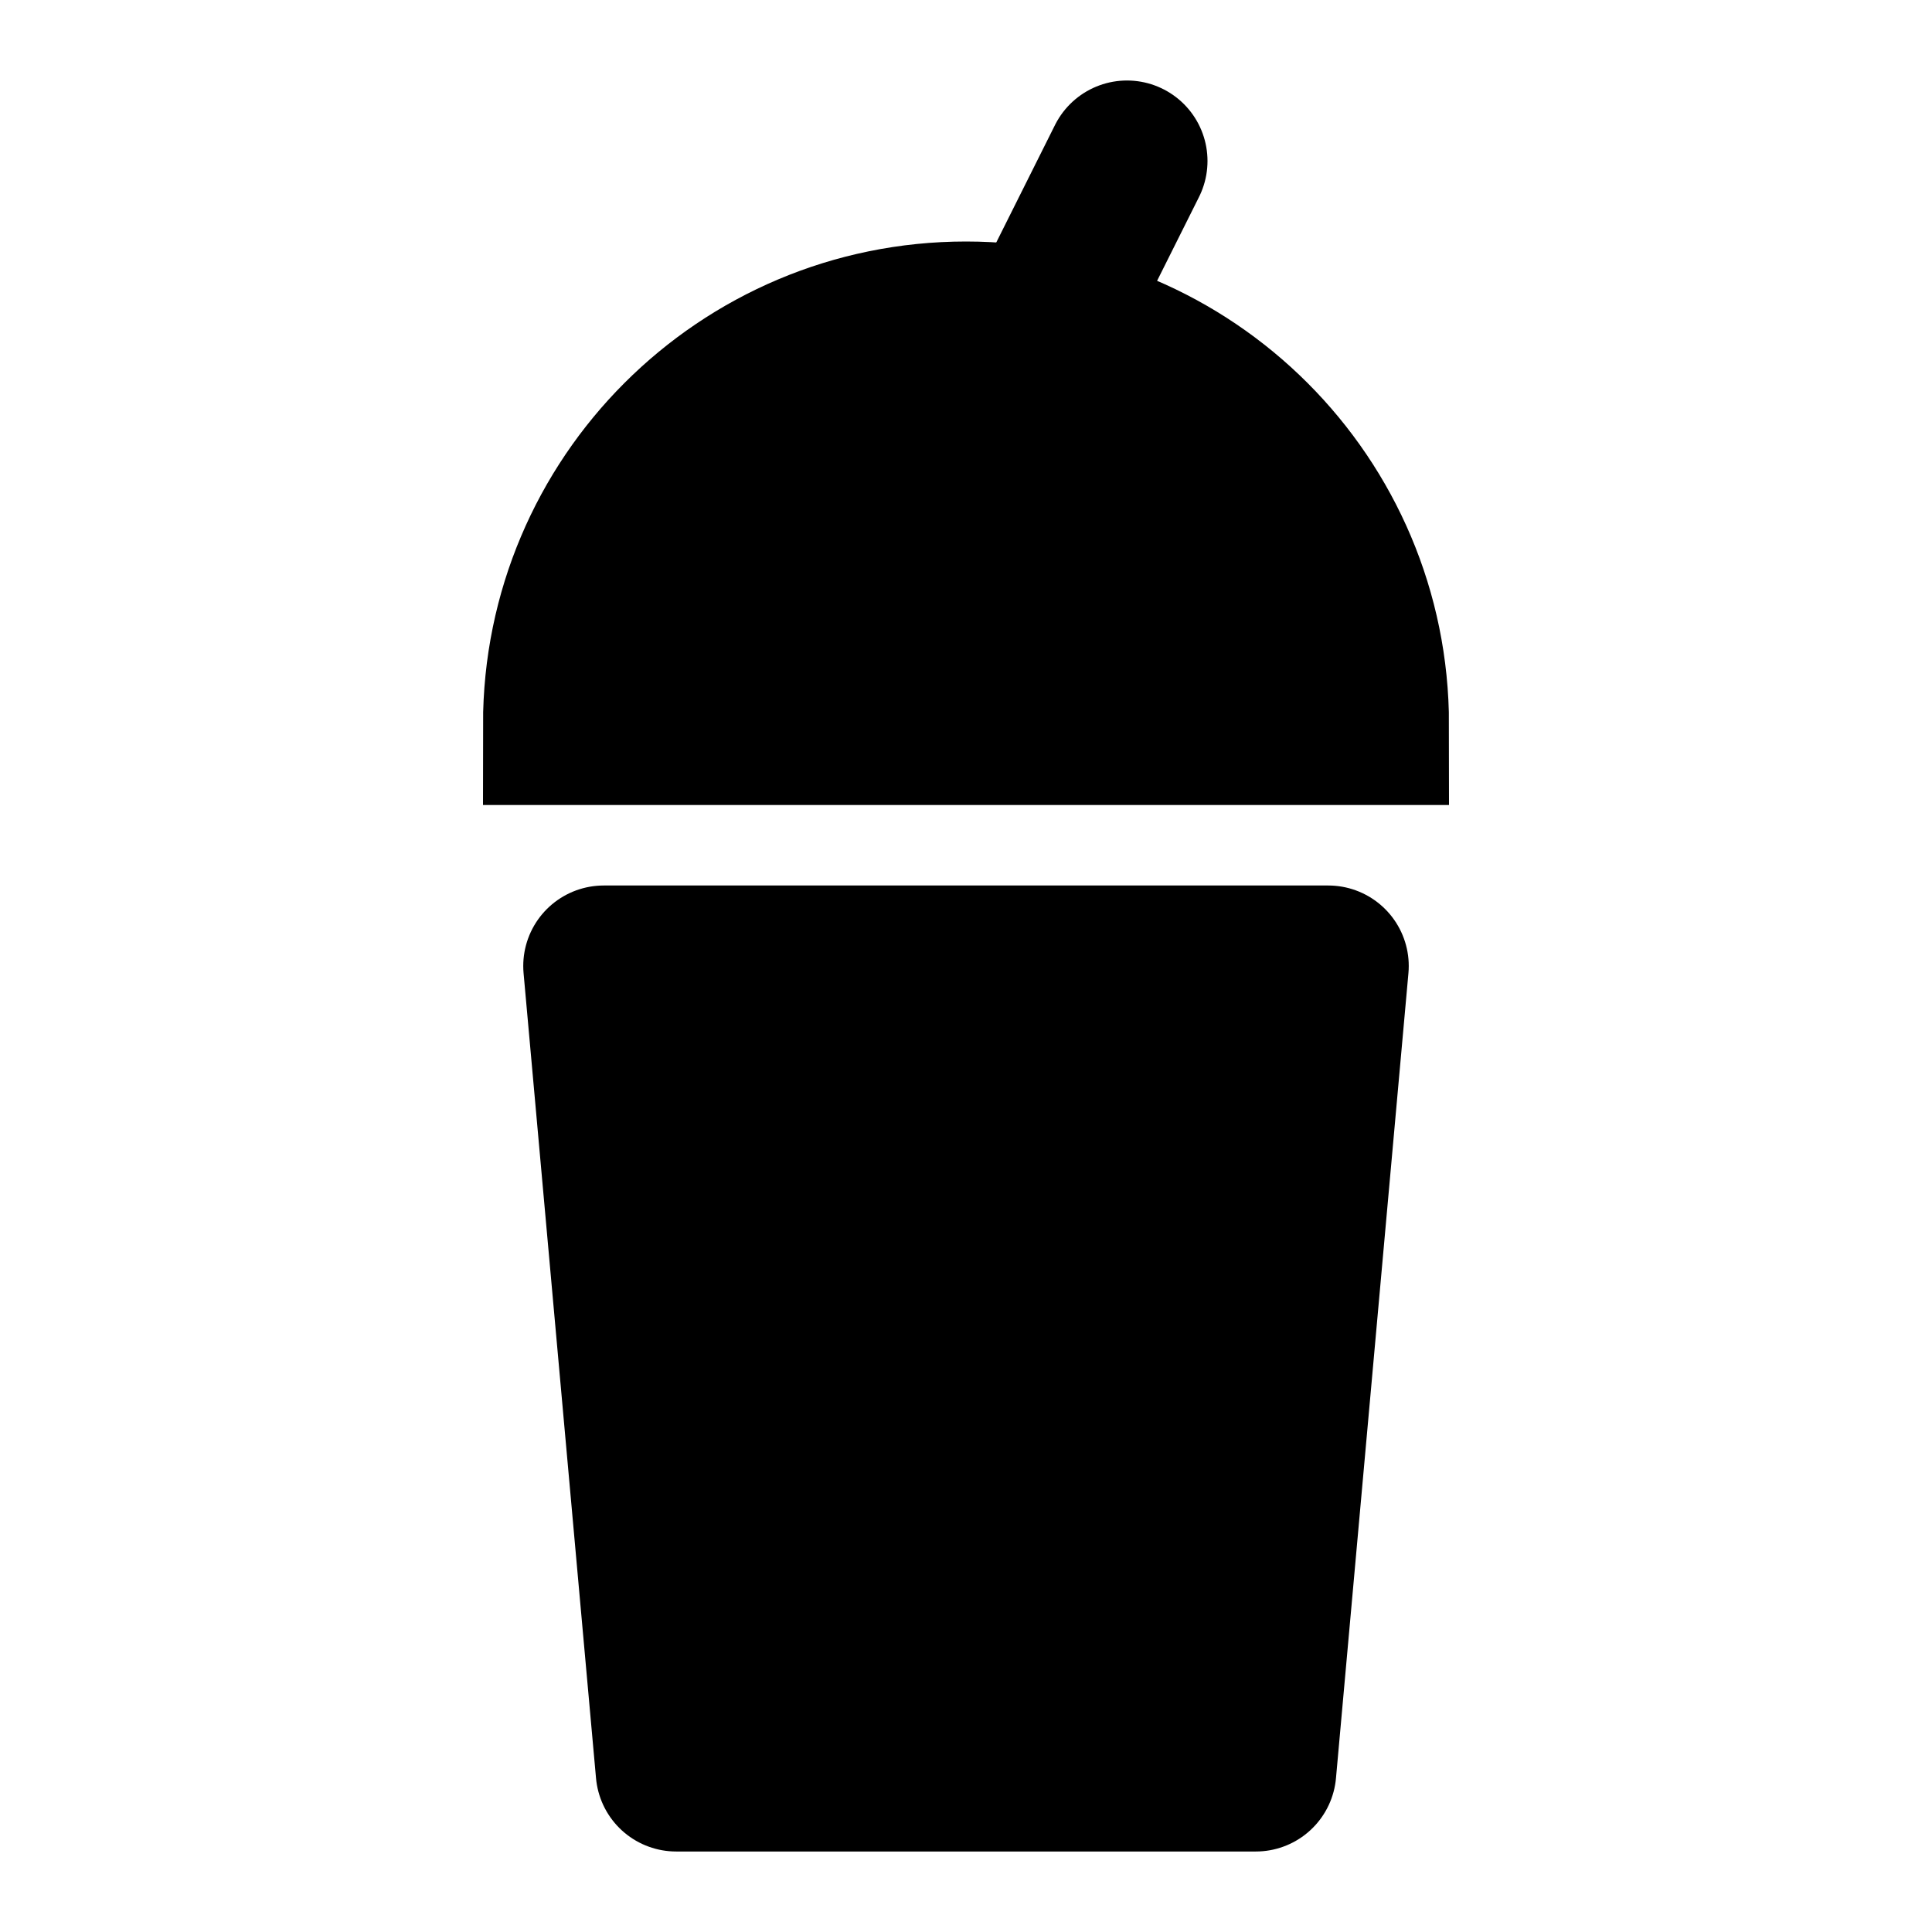 <svg viewBox="0 0 48 48" fill="none" xmlns="http://www.w3.org/2000/svg"><path d="M15 24H33L31.2 44H16.8L15 24Z" fill="currentColor" stroke="currentColor" stroke-width="4" stroke-linecap="round" stroke-linejoin="round"/><rect x="11" y="18" rx="3" stroke="black" stroke-width="4"/><path d="M24 8C18.477 8 14 12.477 14 18H34C34 12.477 29.523 8 24 8Z" fill="currentColor" stroke="currentColor" stroke-width="4"/><path d="M28 4L26 8" stroke="black" stroke-width="4" stroke-linecap="round"/></svg>